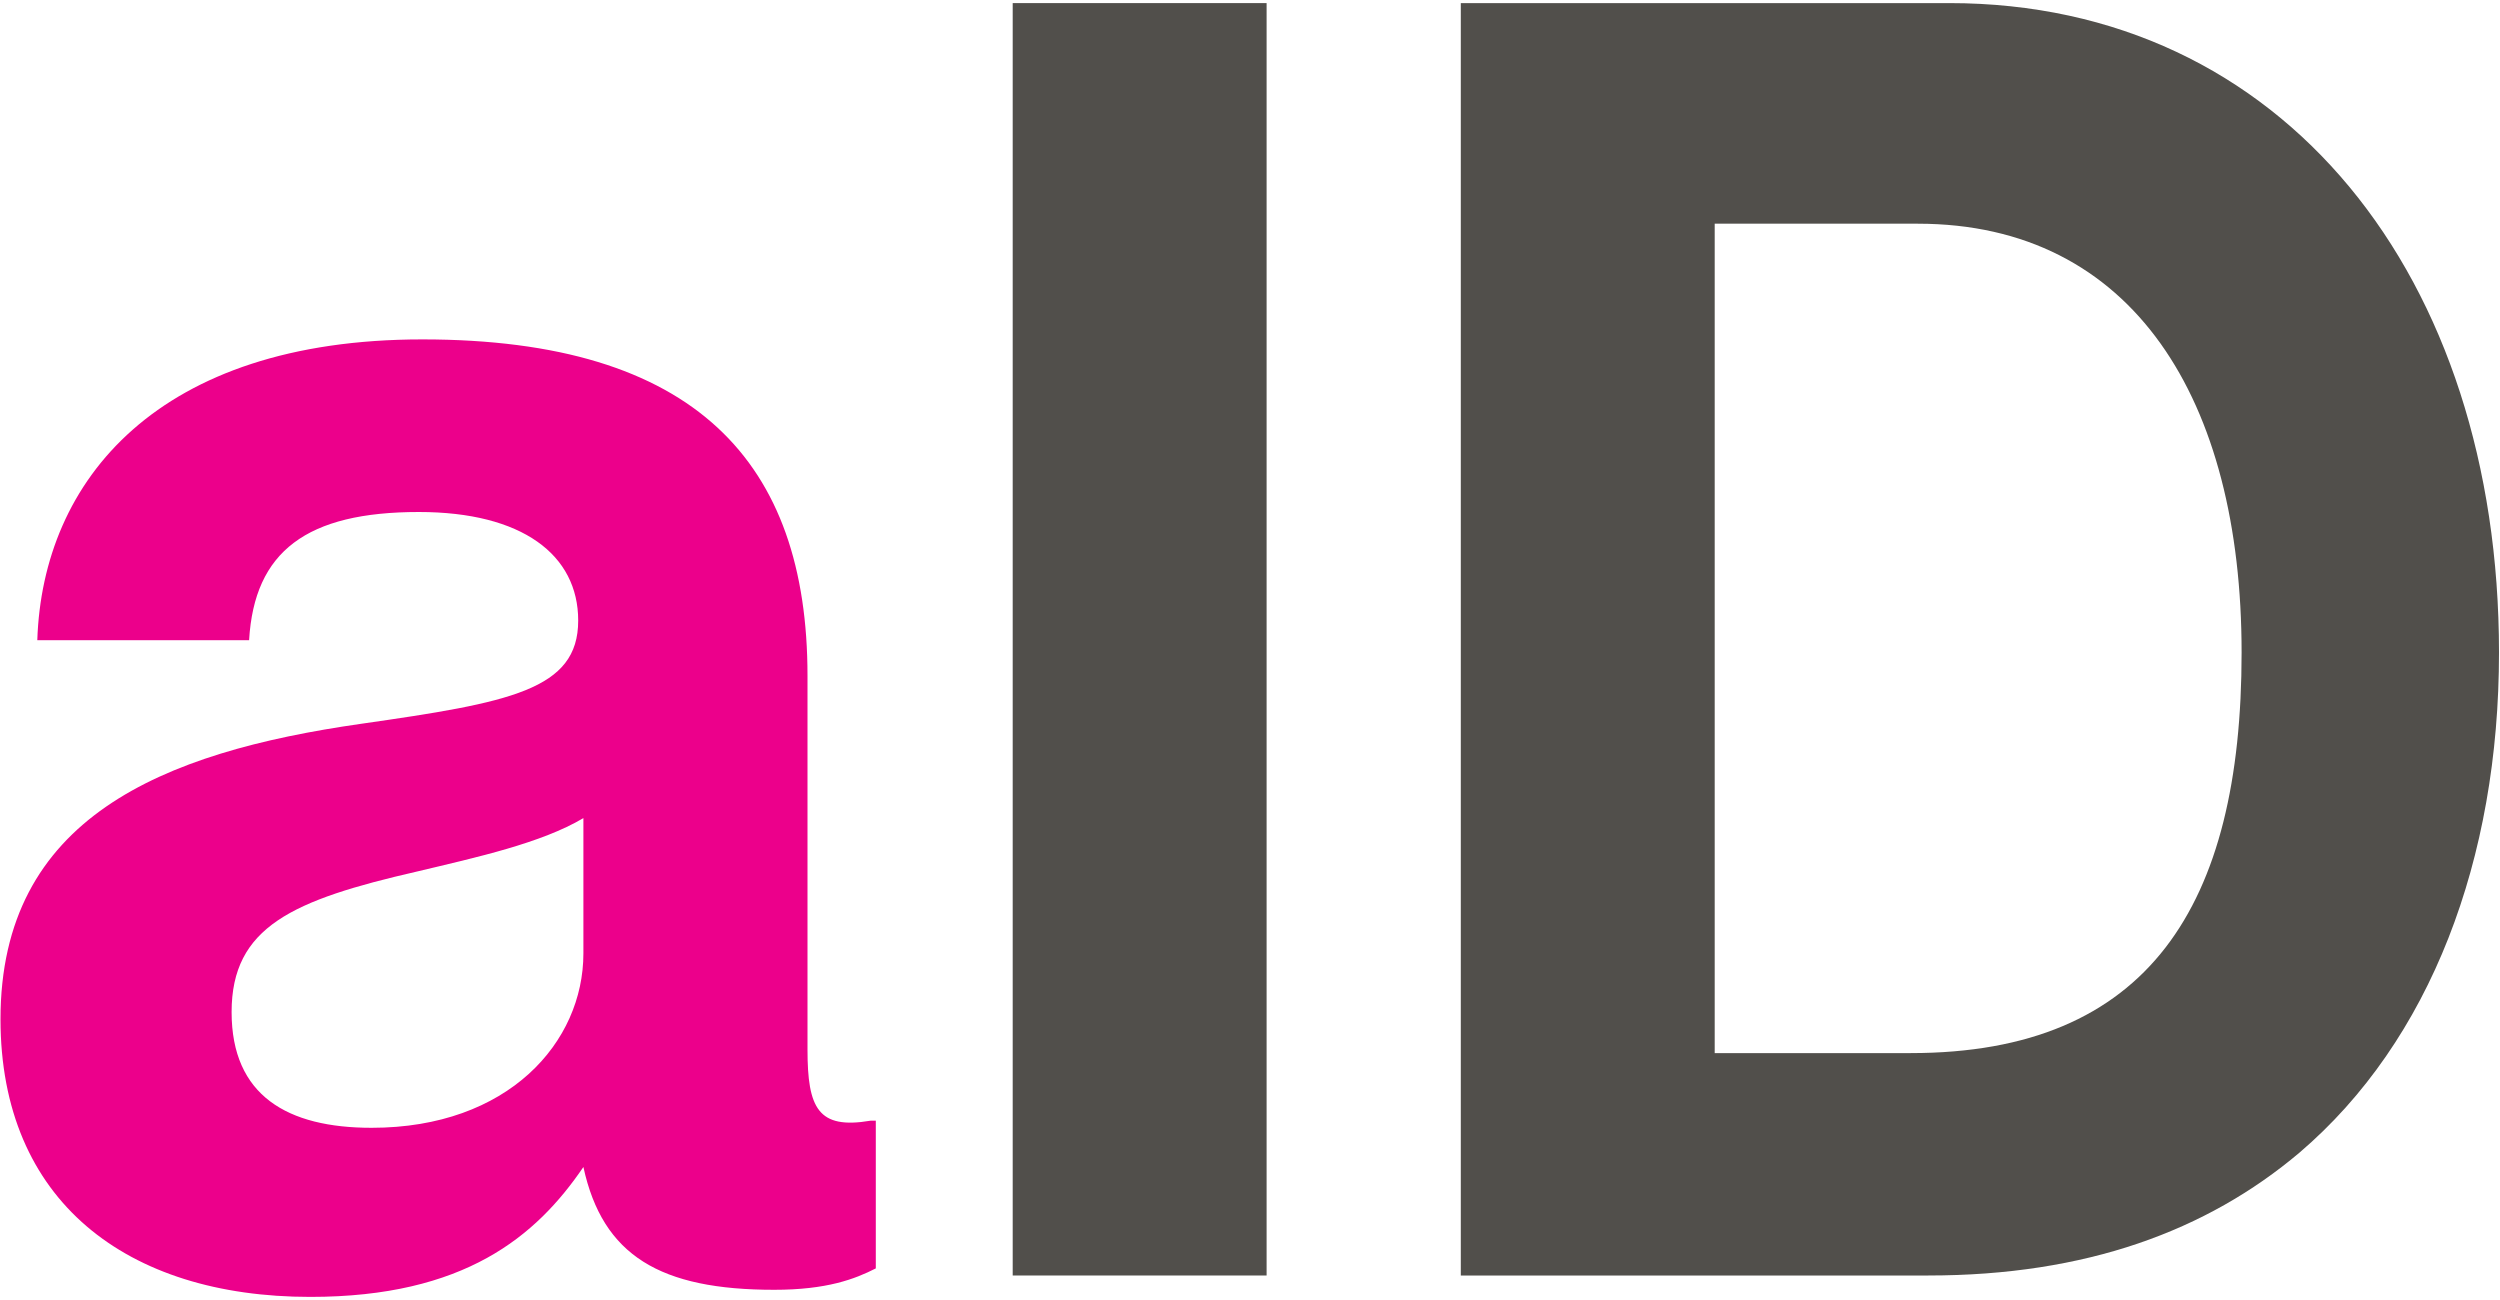 <svg xmlns="http://www.w3.org/2000/svg" width="25" height="13" viewBox="0 0 25 13">
  <g fill="none">
    <path fill="#EC008B" d="M5.834,11.67 C5.362,12.364 4.644,12.969 3.103,12.969 C1.265,12.969 0.005,12.008 0.005,10.192 C0.005,8.181 1.615,7.523 3.611,7.238 C5.099,7.025 5.782,6.9 5.782,6.206 C5.782,5.548 5.222,5.12 4.189,5.12 C3.068,5.12 2.543,5.512 2.491,6.402 L0.373,6.402 C0.425,4.8 1.581,3.394 4.224,3.394 C6.955,3.394 8.075,4.622 8.075,6.758 L8.075,10.495 C8.075,11.082 8.18,11.296 8.705,11.207 L8.758,11.207 L8.758,12.684 C8.548,12.791 8.268,12.898 7.742,12.898 C6.605,12.898 6.027,12.559 5.834,11.67 L5.834,11.67 Z M5.834,9.534 L5.834,8.181 C5.414,8.431 4.767,8.573 4.171,8.715 C2.928,9 2.316,9.267 2.316,10.121 C2.316,10.958 2.876,11.278 3.716,11.278 C5.082,11.278 5.834,10.424 5.834,9.534 L5.834,9.534 Z"/>
    <polygon fill="#514F4B" points="10.127 .031 12.666 .031 12.666 12.755 10.127 12.755"/>
    <path fill="#514F4B" d="M14.608,0.031 L19.493,0.031 C22.836,0.031 24.99,2.771 24.99,6.526 C24.99,8.591 24.307,10.406 22.994,11.527 C22.066,12.31 20.858,12.755 19.283,12.755 L14.608,12.755 L14.608,0.031 L14.608,0.031 Z M19.107,10.531 C21.488,10.531 22.416,9.054 22.416,6.526 C22.416,3.999 21.331,2.237 19.178,2.237 L17.147,2.237 L17.147,10.531 L19.107,10.531 L19.107,10.531 Z"/>
  </g>
</svg>

